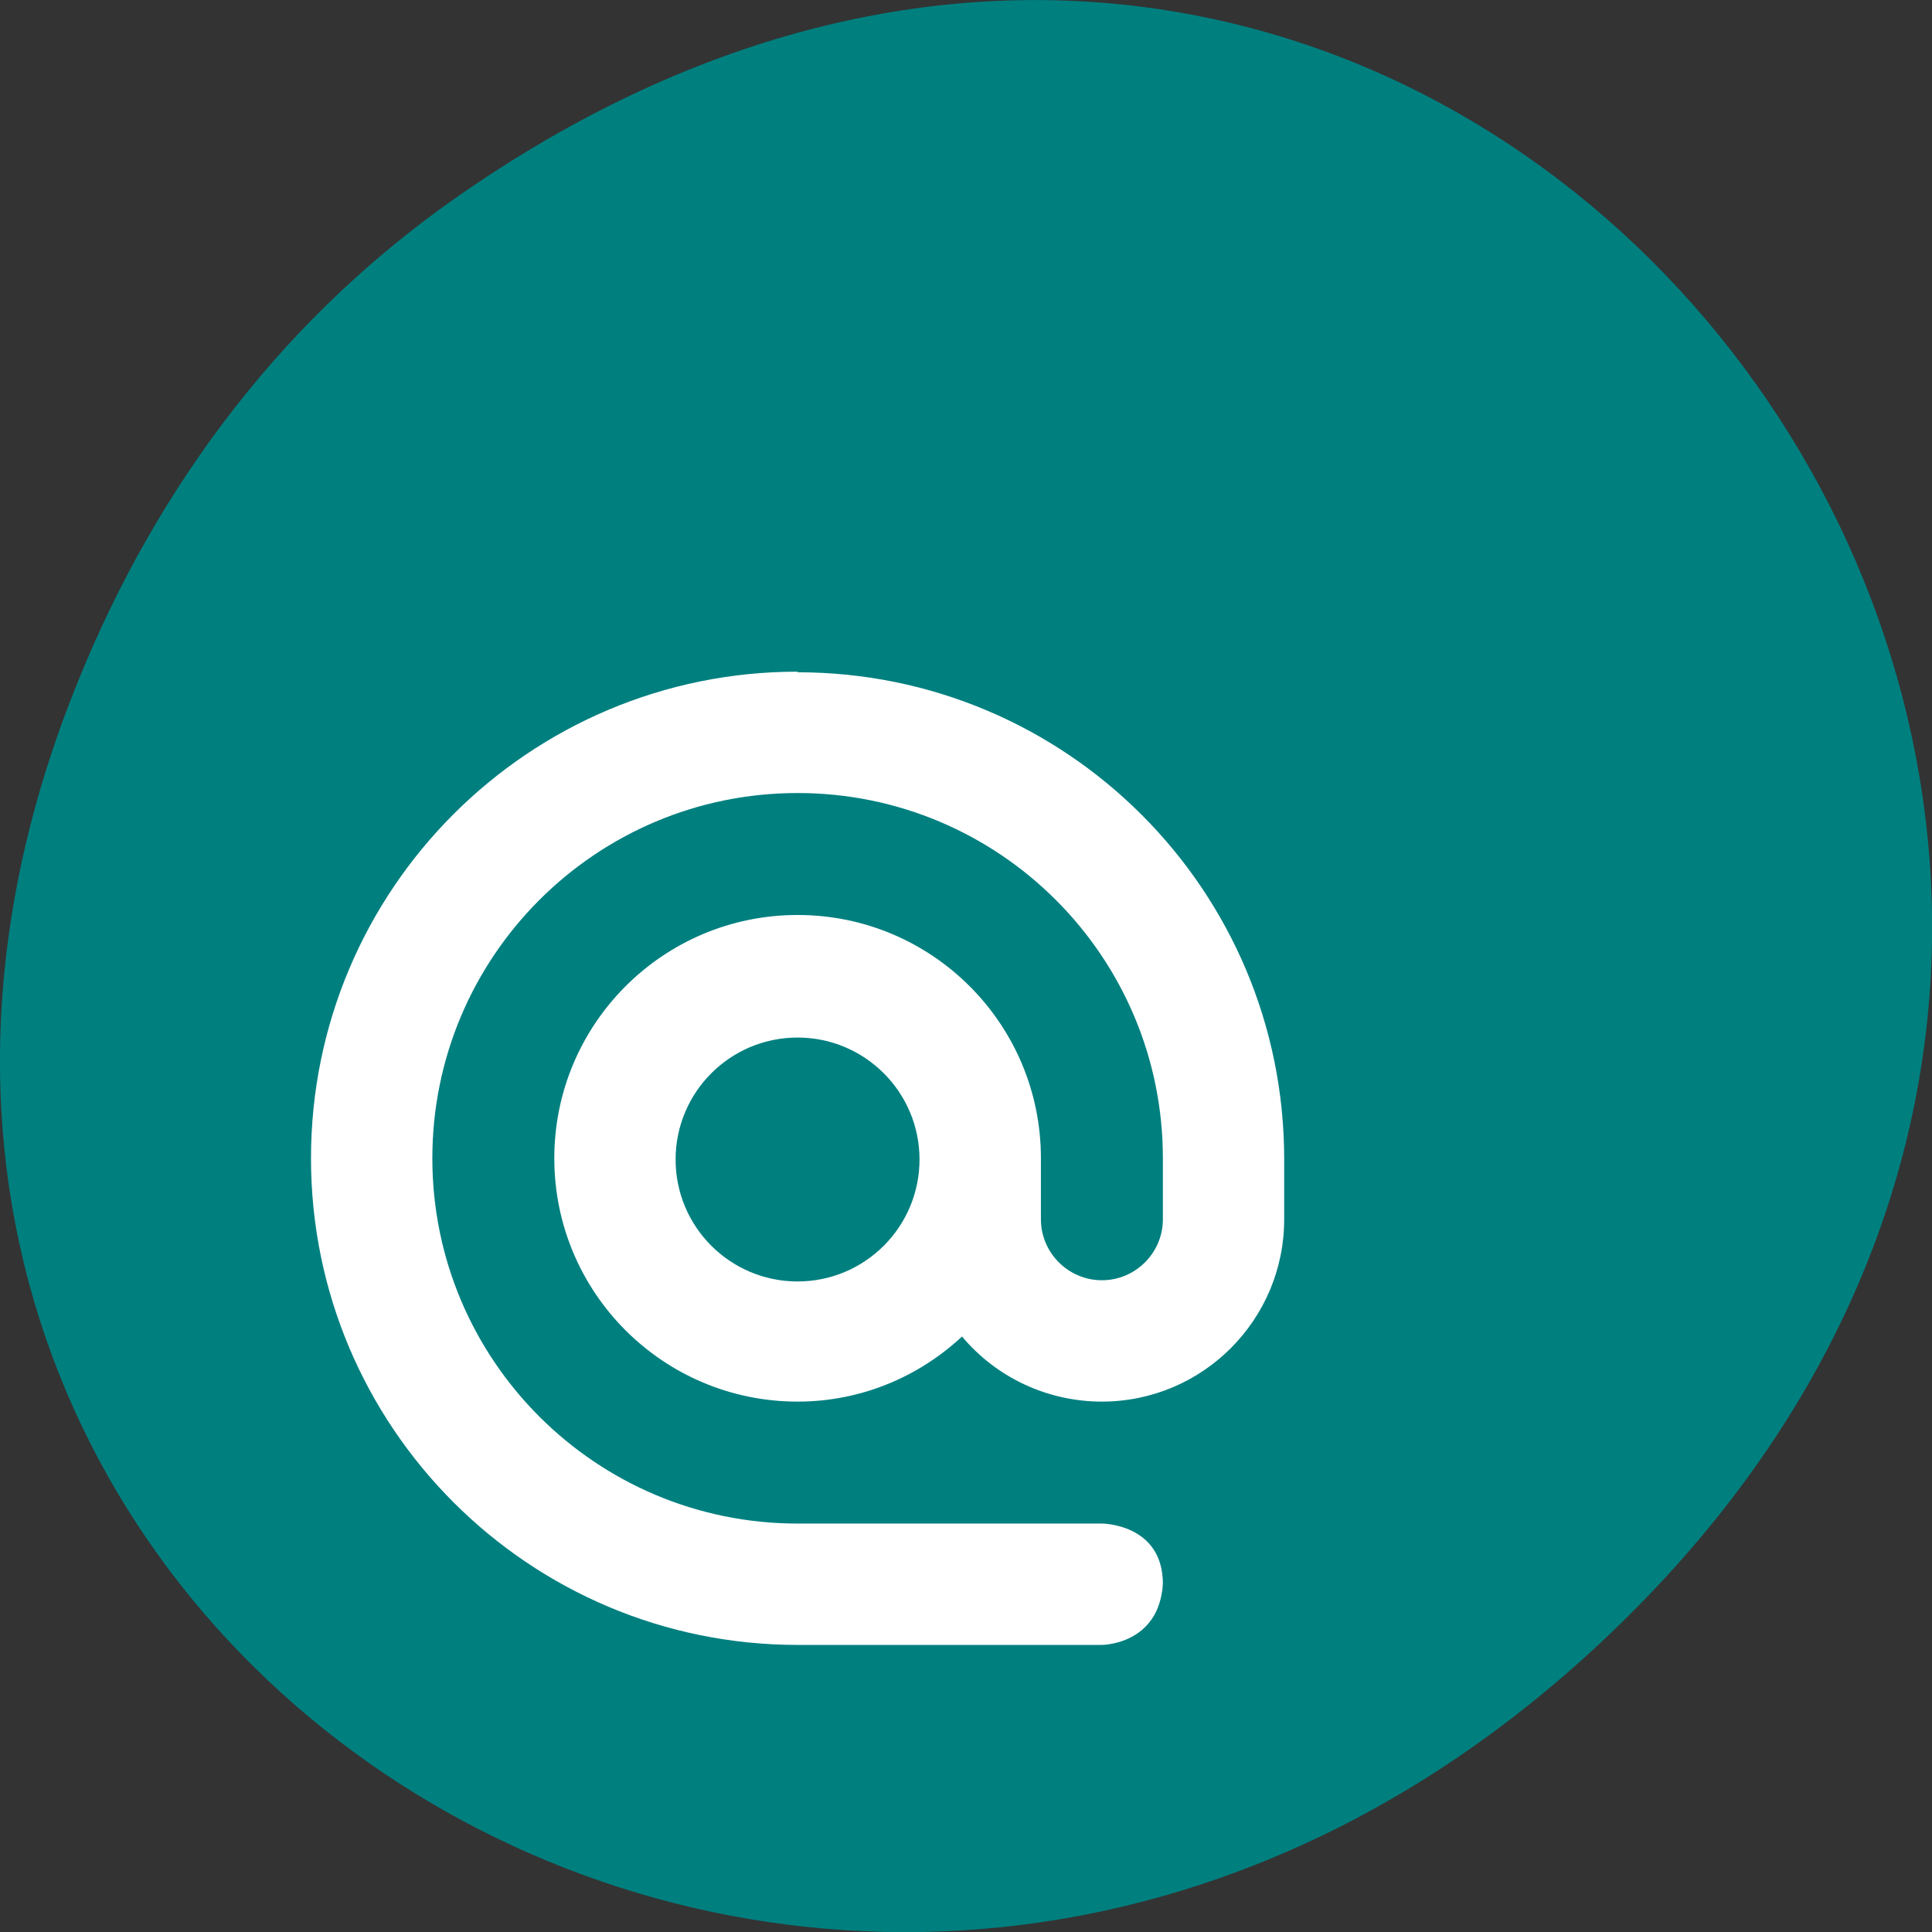 <svg xmlns="http://www.w3.org/2000/svg" viewBox="0 0 32 32"><rect x="0" y="0" width="32" height="32" fill="#333333" stroke="none"/><path d="m 7.52 3.297 c 16.367 -11.504 32.953 9.742 19.617 23.301 c -12.566 12.77 -32.09 0.93 -25.984 -14.961 c 1.273 -3.316 3.363 -6.227 6.367 -8.34" fill="#007f7f"/><path d="m 13.211 11.125 c -4.453 0 -8.06 3.609 -8.06 8.06 c 0 4.449 3.609 8.06 8.06 8.06 h 5.04 c 0 0 0.945 0 1.01 -1.01 c 0 -1 -1.01 -1 -1.01 -1 h -5.04 c -3.34 0 -6.05 -2.707 -6.05 -6.05 c 0 -3.34 2.707 -6.05 6.05 -6.05 c 3.34 0 6.05 2.707 6.05 6.05 v 1.01 c 0 0.555 -0.453 1.01 -1.01 1.01 c -0.555 0 -1.01 -0.453 -1.01 -1.01 v -1.01 c 0 -2.227 -1.805 -4.03 -4.03 -4.03 c -2.227 0 -4.03 1.805 -4.03 4.03 c 0 2.227 1.805 4.03 4.03 4.03 c 1.055 0 2.01 -0.414 2.723 -1.078 c 0.574 0.684 1.422 1.078 2.316 1.078 c 1.668 0 3.02 -1.352 3.02 -3.02 v -1 c 0 -4.453 -3.609 -8.06 -8.06 -8.06 m 0 6.05 c 1.113 0 2.02 0.902 2.02 2.02 c 0 1.113 -0.902 2.02 -2.02 2.02 c -1.113 0 -2.02 -0.902 -2.02 -2.02 c 0 -1.113 0.902 -2.02 2.02 -2.02" fill="#fff"/></svg>